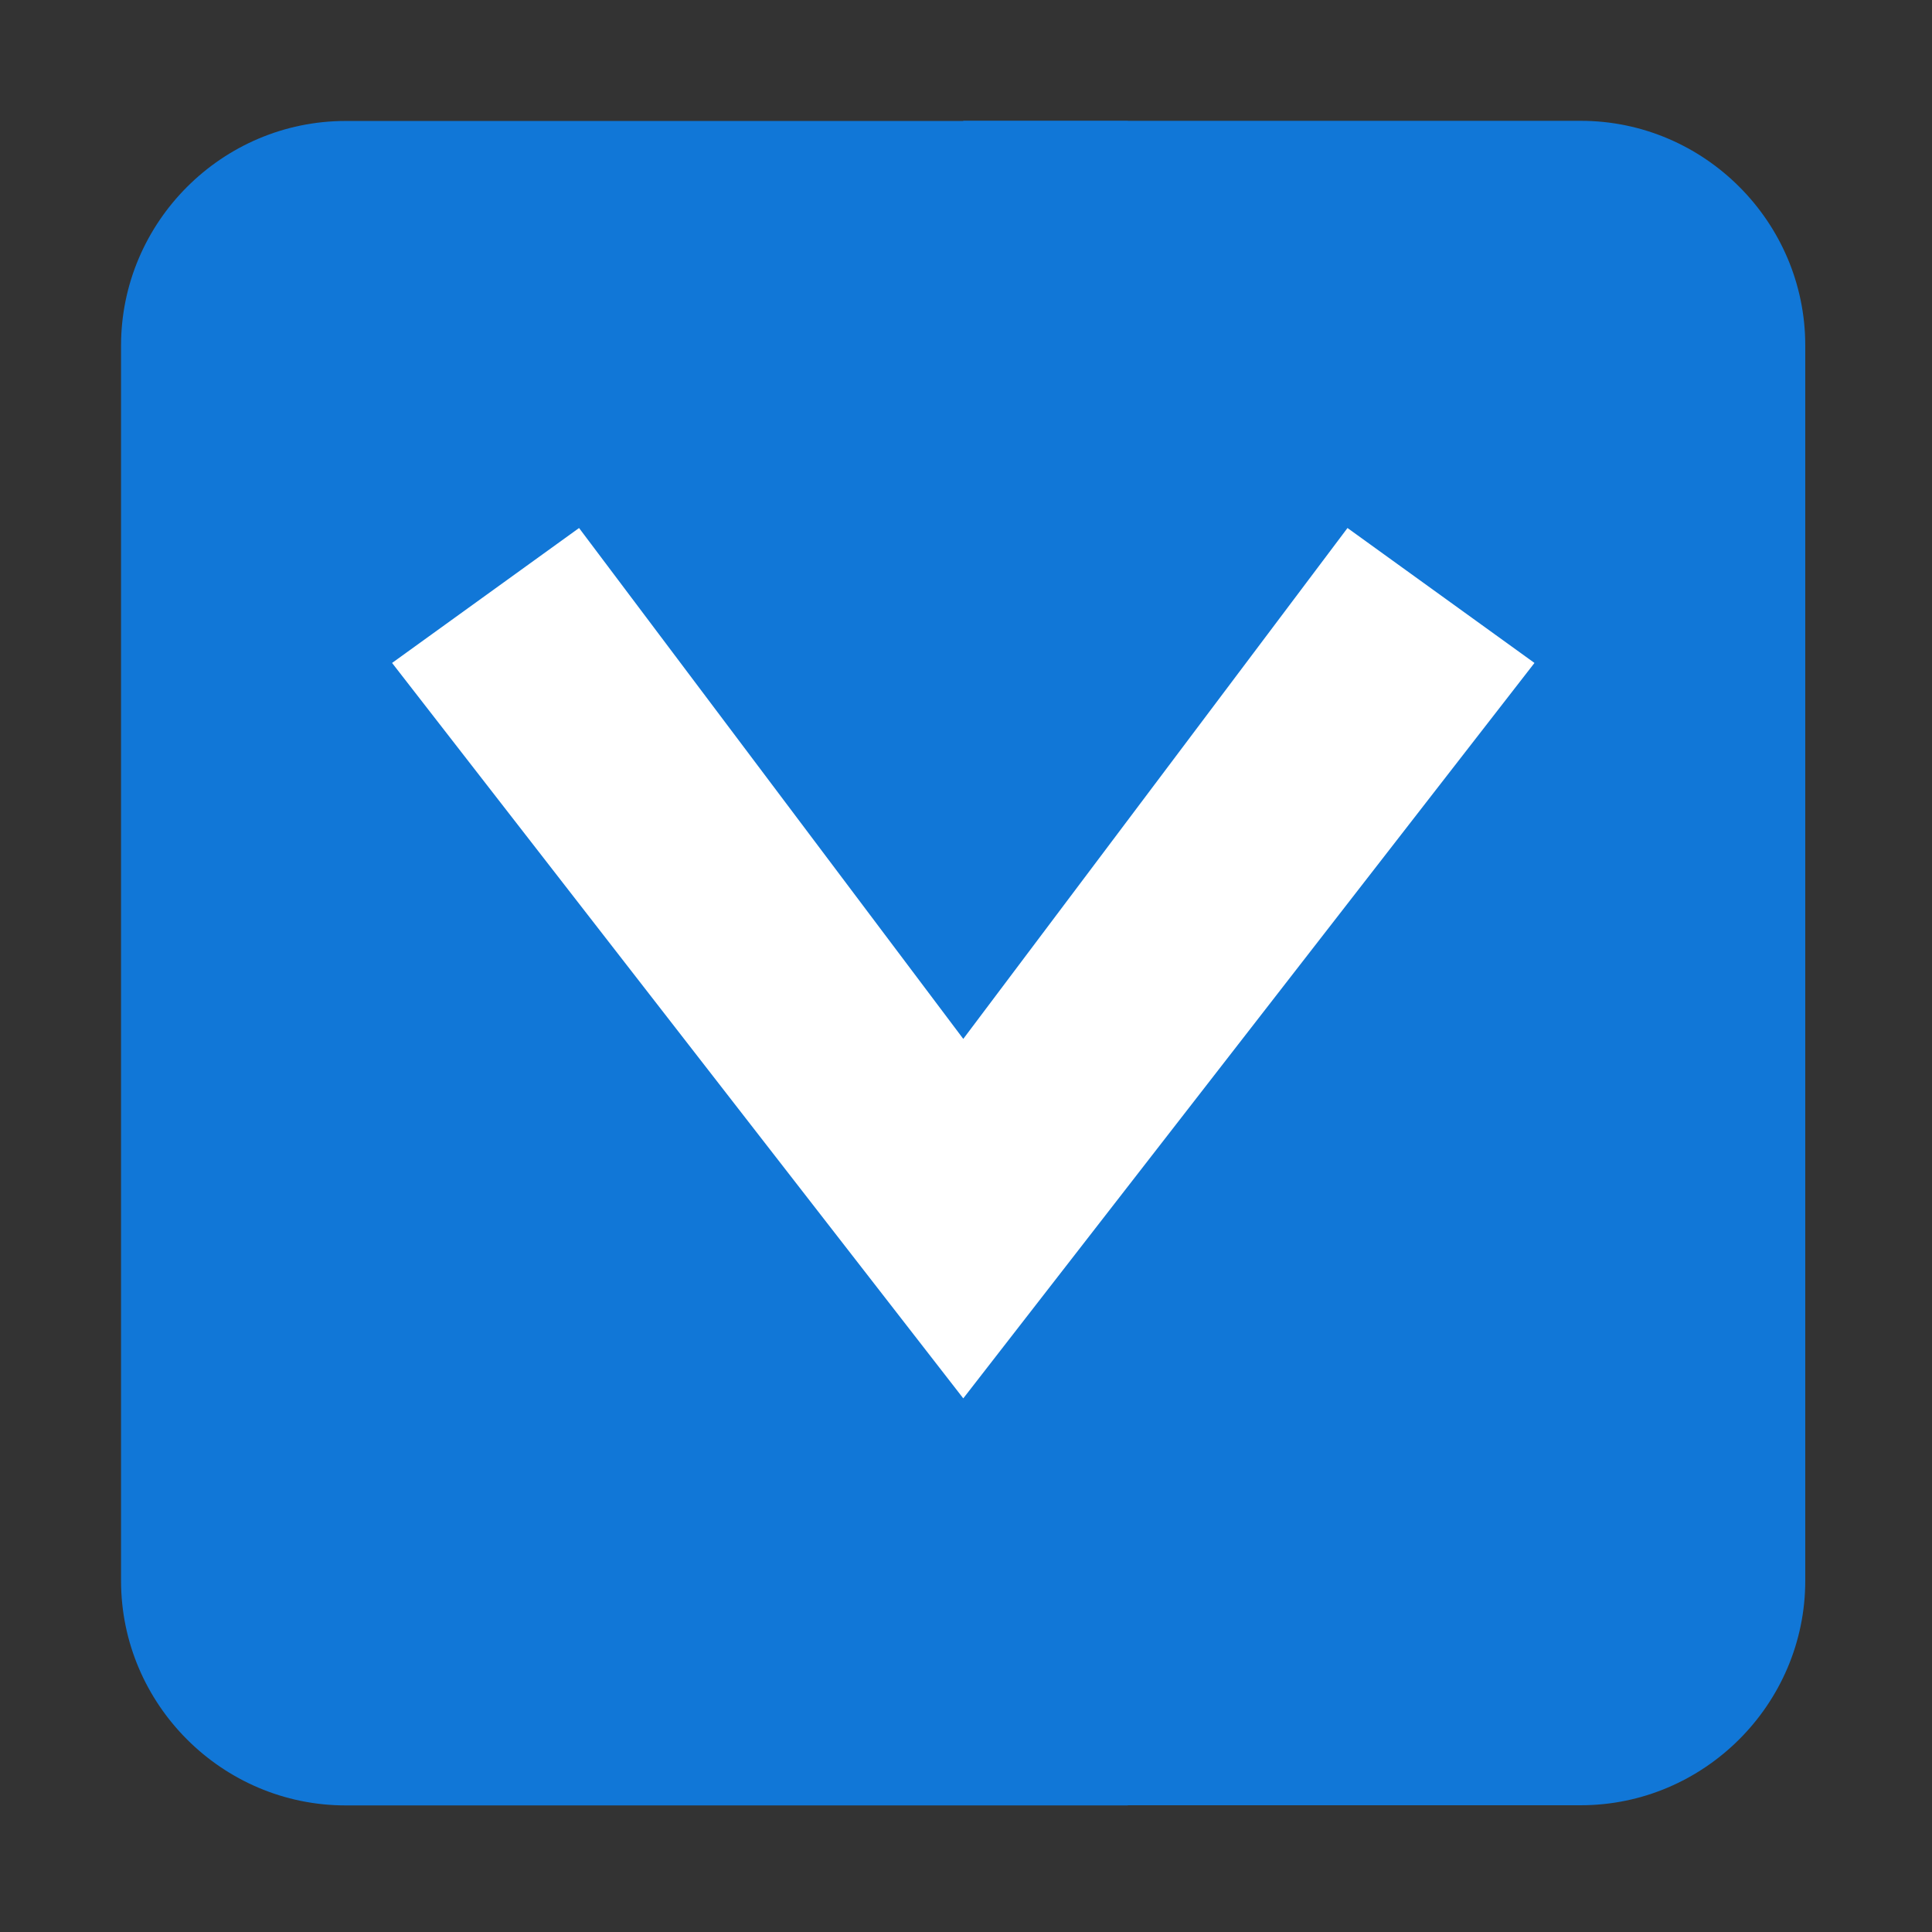 ﻿<?xml version='1.0' encoding='UTF-8'?>
<svg viewBox="-2.005 -2.002 32 32" xmlns="http://www.w3.org/2000/svg" xmlns:xlink="http://www.w3.org/1999/xlink">
  <rect x="-2.005" y="-2.002" width="32" height="32" fill="#333333" stroke="none"/>
  <defs tag="staticElement_id35905280">
    <style type="text/css">
    .fil0 {fill:#005A9E}
    .fil1 {fill:#106EBE}
    .fil2 {fill:url(#id0);fill-rule:nonzero}
   </style>
    <linearGradient x1="2410.88px" y1="7493.21px" x2="12572.82px" y2="7493.21px" gradientunits="userspaceonuse" spreadmethod="pad" id="id0">
      <stop offset="0%" style="stop-opacity:1;stop-color:#C8EBFA" />
      <stop offset="100%" style="stop-opacity:1;stop-color:#FEFEFE" />
    </linearGradient>
  </defs>
  <g transform="translate(-0, -0.001)" style="shape-rendering:geometricPrecision;text-rendering:geometricPrecision;image-rendering:optimizeQuality;fill-rule:evenodd;clip-rule:evenodd" fill-rule="evenodd">
    <g transform="matrix(0.049, 0, 0, 0.049, 0, 0)">
      <g transform="matrix(0.038, 0, 0, 0.038, 0, 0.002)">
        <g id="Layer_x0020_1">
          <path d="M1997.83, 1.36L8955.84, 1.36L8955.84, 14985.06L1997.83, 14985.06C899.03, 14985.06 0, 14086.04 0, 12987.23L0, 1999.19C0, 900.39 899.02, 1.36 1997.83, 1.36z" fill="#1177D7" class="Blue" fill-rule="evenodd" />
        </g>
      </g>
    </g>
  </g>
  <g transform="translate(-0, -0.001)" style="shape-rendering:geometricPrecision;text-rendering:geometricPrecision;image-rendering:optimizeQuality;fill-rule:evenodd;clip-rule:evenodd" fill-rule="evenodd">
    <g transform="matrix(0.049, 0, 0, 0.049, 0, 0)">
      <g transform="matrix(0.038, 0, 0, 0.038, 0, 0.002)">
        <g id="Layer_x0020_1">
          <path d="M7491.85, 0L12983.81, 0C14082.61, 0 14981.64, 899.02 14981.64, 1997.83L14981.64, 12985.87C14981.64, 14084.67 14082.62, 14983.7 12983.81, 14983.7L7491.85, 14983.7L7491.85, 0z" fill="#1177D7" class="Blue" fill-rule="evenodd" />
        </g>
      </g>
    </g>
  </g>
  <g transform="translate(-0, -0.001)" style="shape-rendering:geometricPrecision;text-rendering:geometricPrecision;image-rendering:optimizeQuality;fill-rule:evenodd;clip-rule:evenodd" fill-rule="evenodd">
    <g transform="matrix(0.049, 0, 0, 0.049, 0, 0)">
      <g transform="matrix(0.038, 0, 0, 0.038, 0, 0.002)">
        <g id="Layer_x0020_1">
          <polygon points="7491.86,11364.25 12572.82,4822.41 10909.63,3622.16 7491.86,8166.63 4074.08,3622.16 2410.88,4822.41 " fill="#FFFFFF" class="White" fill-rule="evenodd" />
        </g>
      </g>
    </g>
  </g>
</svg>